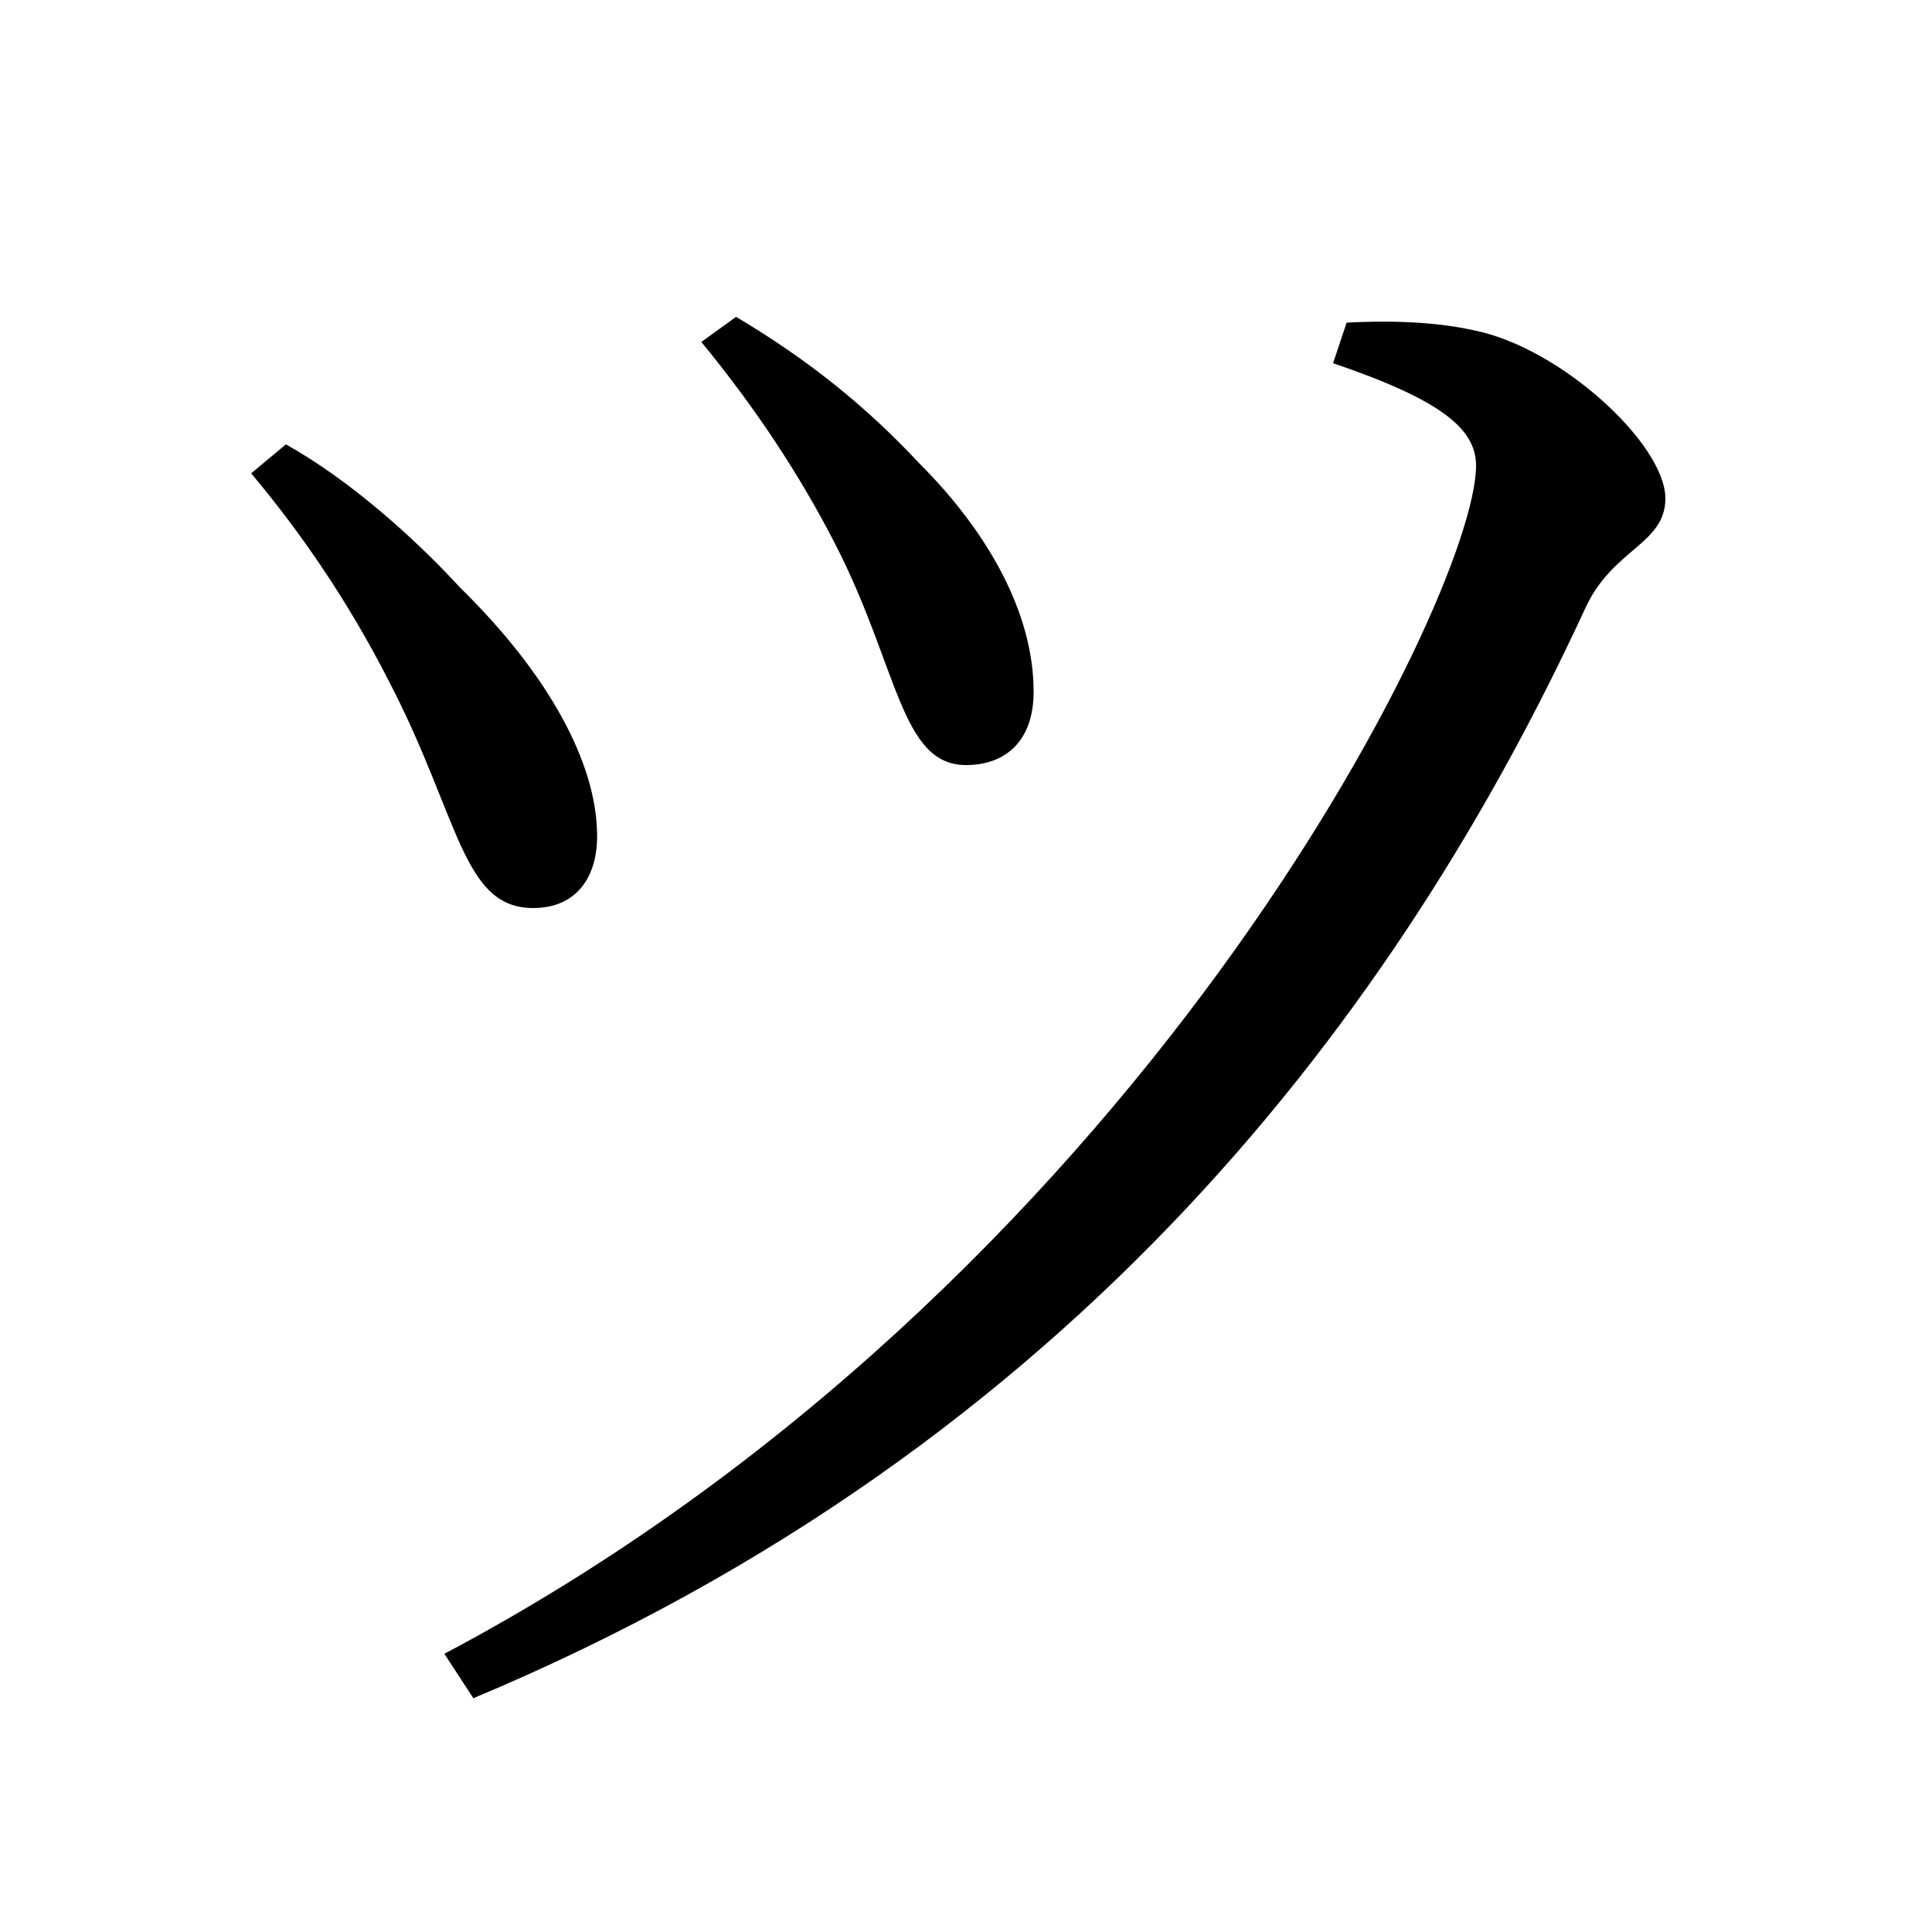 <svg xmlns="http://www.w3.org/2000/svg"
    viewBox="0 0 1000 1000">
  <!--
© 2017-2023 Adobe (http://www.adobe.com/).
Noto is a trademark of Google Inc.
This Font Software is licensed under the SIL Open Font License, Version 1.1. This Font Software is distributed on an "AS IS" BASIS, WITHOUT WARRANTIES OR CONDITIONS OF ANY KIND, either express or implied. See the SIL Open Font License for the specific language, permissions and limitations governing your use of this Font Software.
http://scripts.sil.org/OFL
  -->
<path d="M230 856L245 879C558 748 725 521 820 316 834 284 862 282 862 258 862 230 808 180 763 171 741 166 715 166 697 167L690 188C746 207 764 222 764 241 764 309 587 667 230 856ZM276 470C299 470 310 453 309 430 308 395 285 350 238 304 216 280 182 249 148 230L130 245C156 276 180 311 201 352 238 423 239 470 276 470ZM500 396C520 396 535 384 535 358 535 317 511 275 476 240 448 210 418 186 381 164L363 177C391 211 414 246 432 281 465 345 466 396 500 396Z"/>
</svg>
